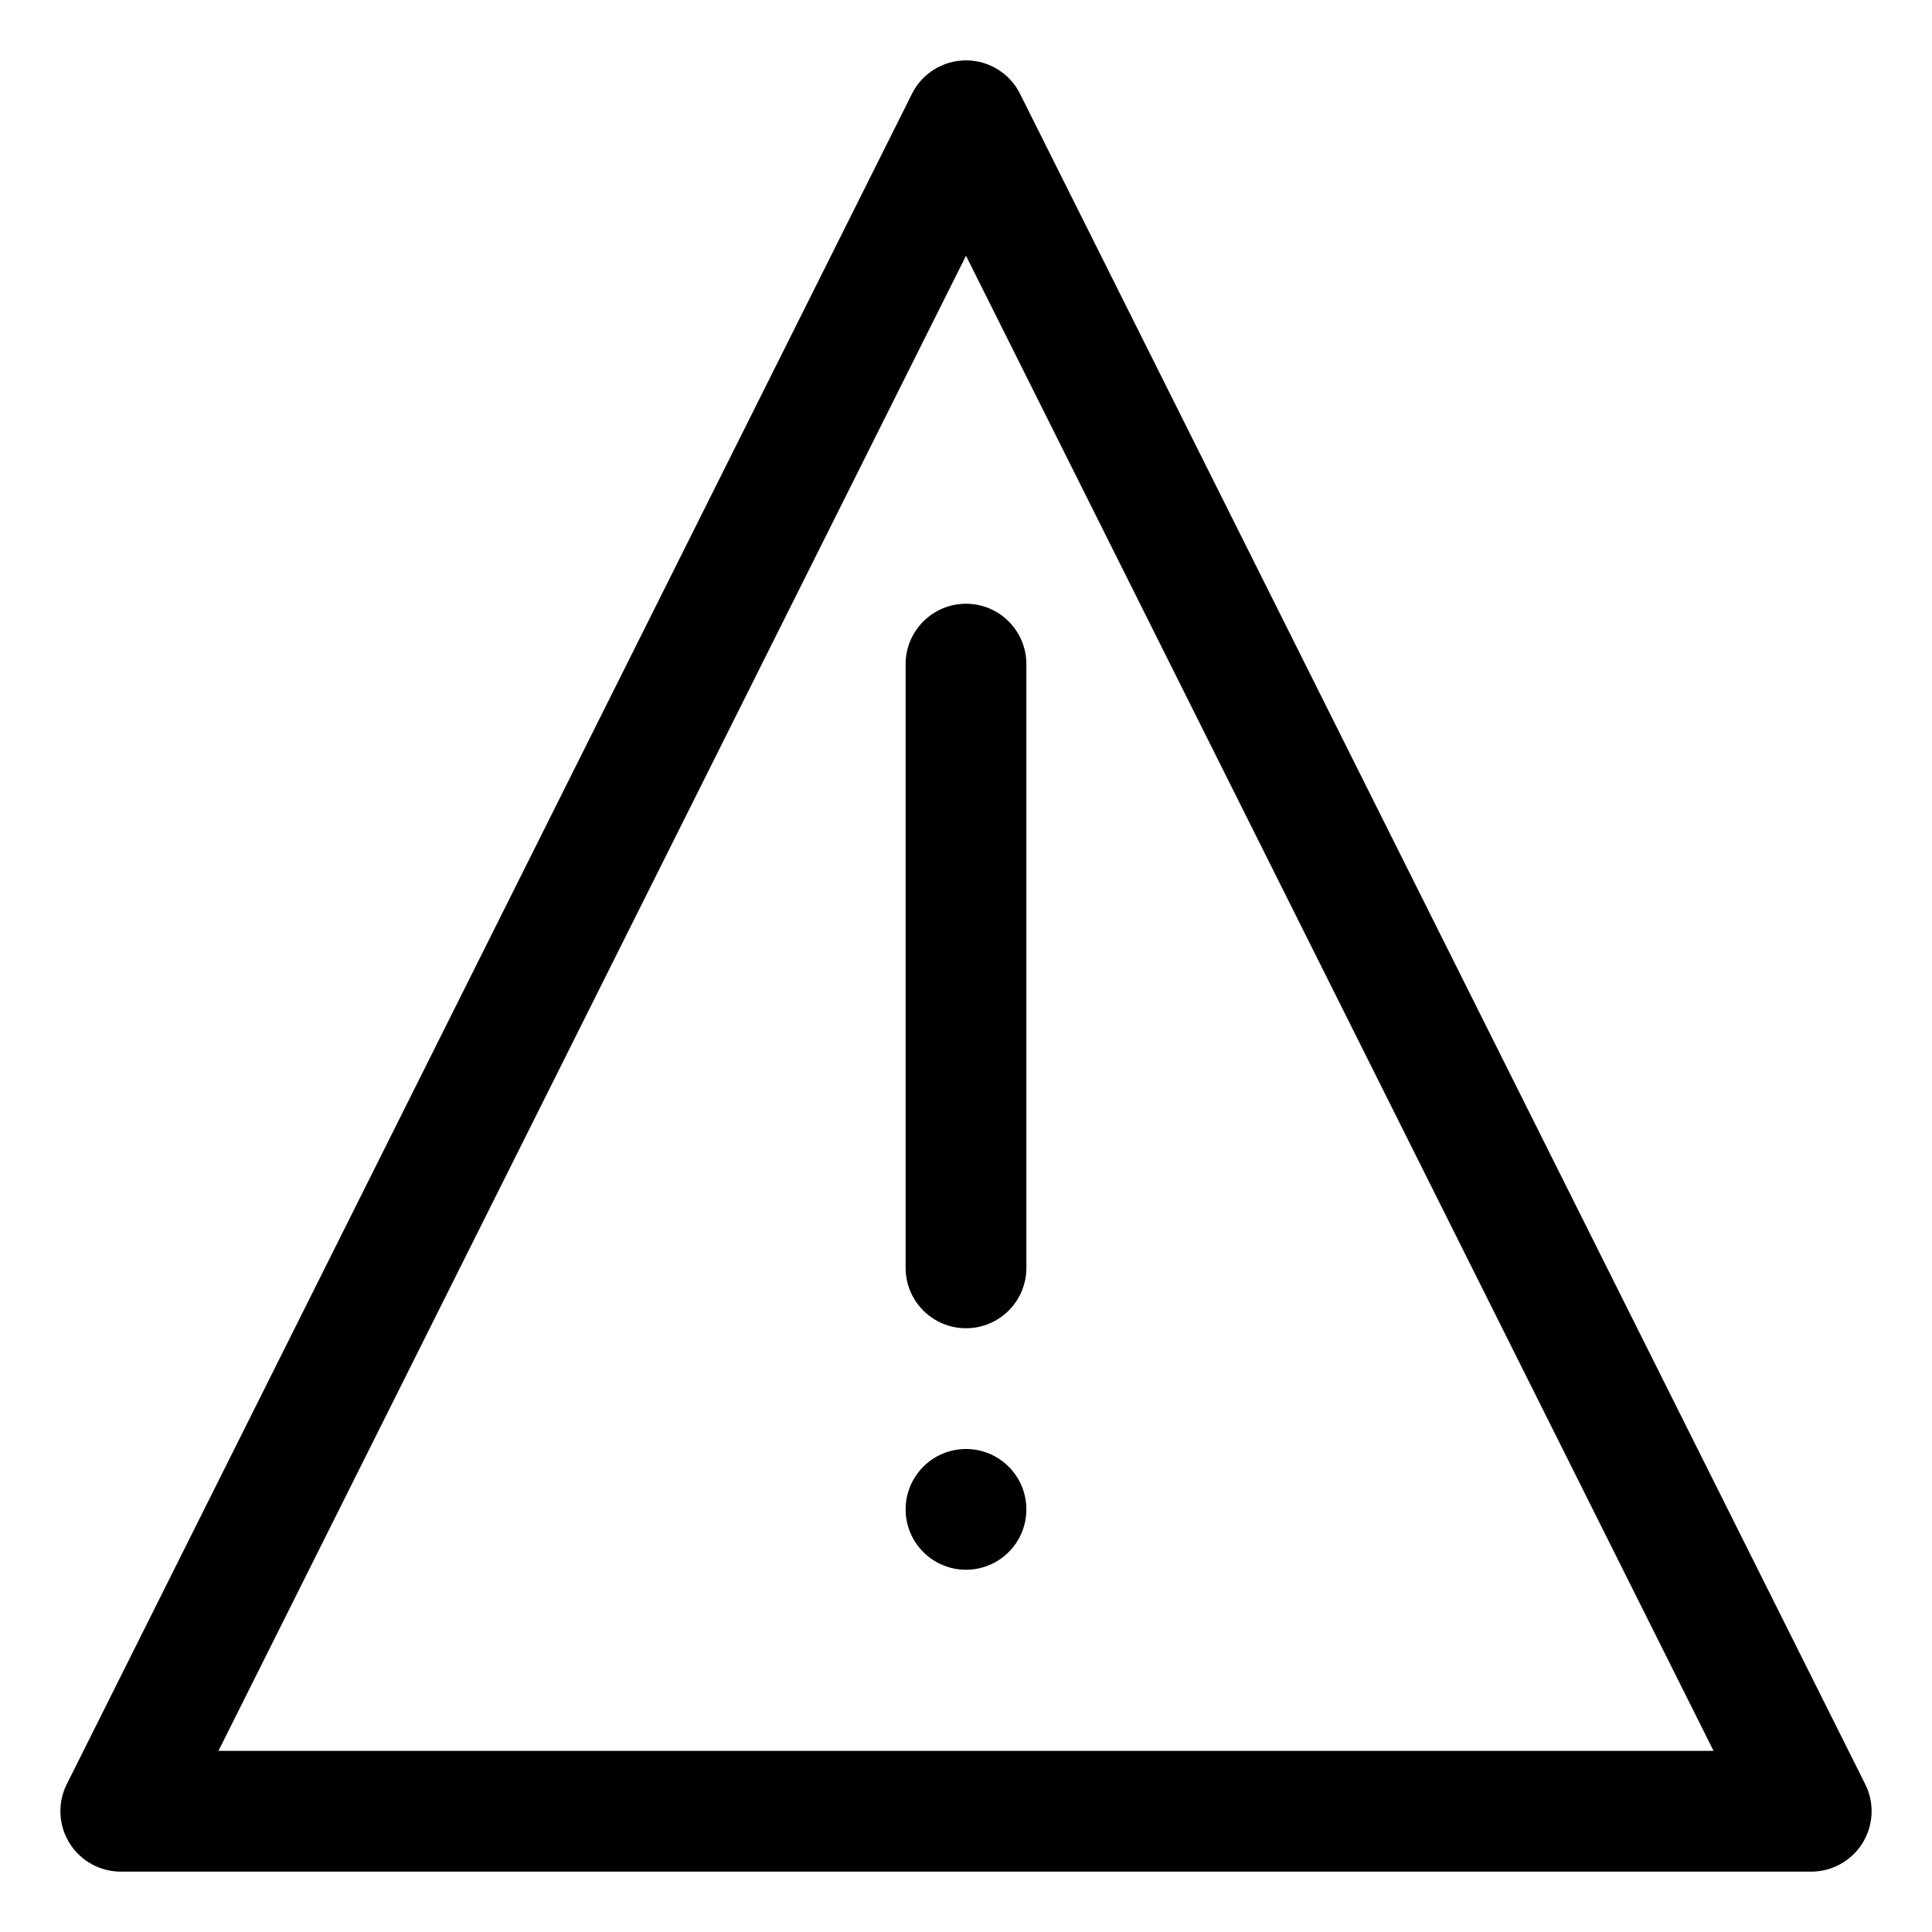 <svg width="16" height="16" viewBox="0 0 16 16" fill="none" xmlns="http://www.w3.org/2000/svg">
<g clip-path="url(#clip0_414_11885)">
<path fill-rule="evenodd" clip-rule="evenodd" d="M8 0.5C8.189 0.5 8.363 0.607 8.447 0.776L15.447 14.776C15.525 14.931 15.516 15.116 15.425 15.263C15.334 15.41 15.173 15.5 15 15.5H1C0.827 15.5 0.666 15.41 0.575 15.263C0.484 15.116 0.475 14.931 0.553 14.776L7.553 0.776C7.637 0.607 7.811 0.5 8 0.5ZM14.191 14.5L8 2.118L1.809 14.5H14.191ZM8 5C8.276 5 8.5 5.224 8.5 5.5V10.5C8.5 10.776 8.276 11 8 11C7.724 11 7.5 10.776 7.5 10.5V5.5C7.5 5.224 7.724 5 8 5ZM8 13C8.276 13 8.5 12.776 8.5 12.5C8.5 12.224 8.276 12 8 12C7.724 12 7.5 12.224 7.5 12.5C7.5 12.776 7.724 13 8 13Z" fill="currentColor"/>
</g>
<defs>
<clipPath id="clip0_414_11885">
<rect width="16" height="16" fill="white"/>
</clipPath>
</defs>
</svg>
